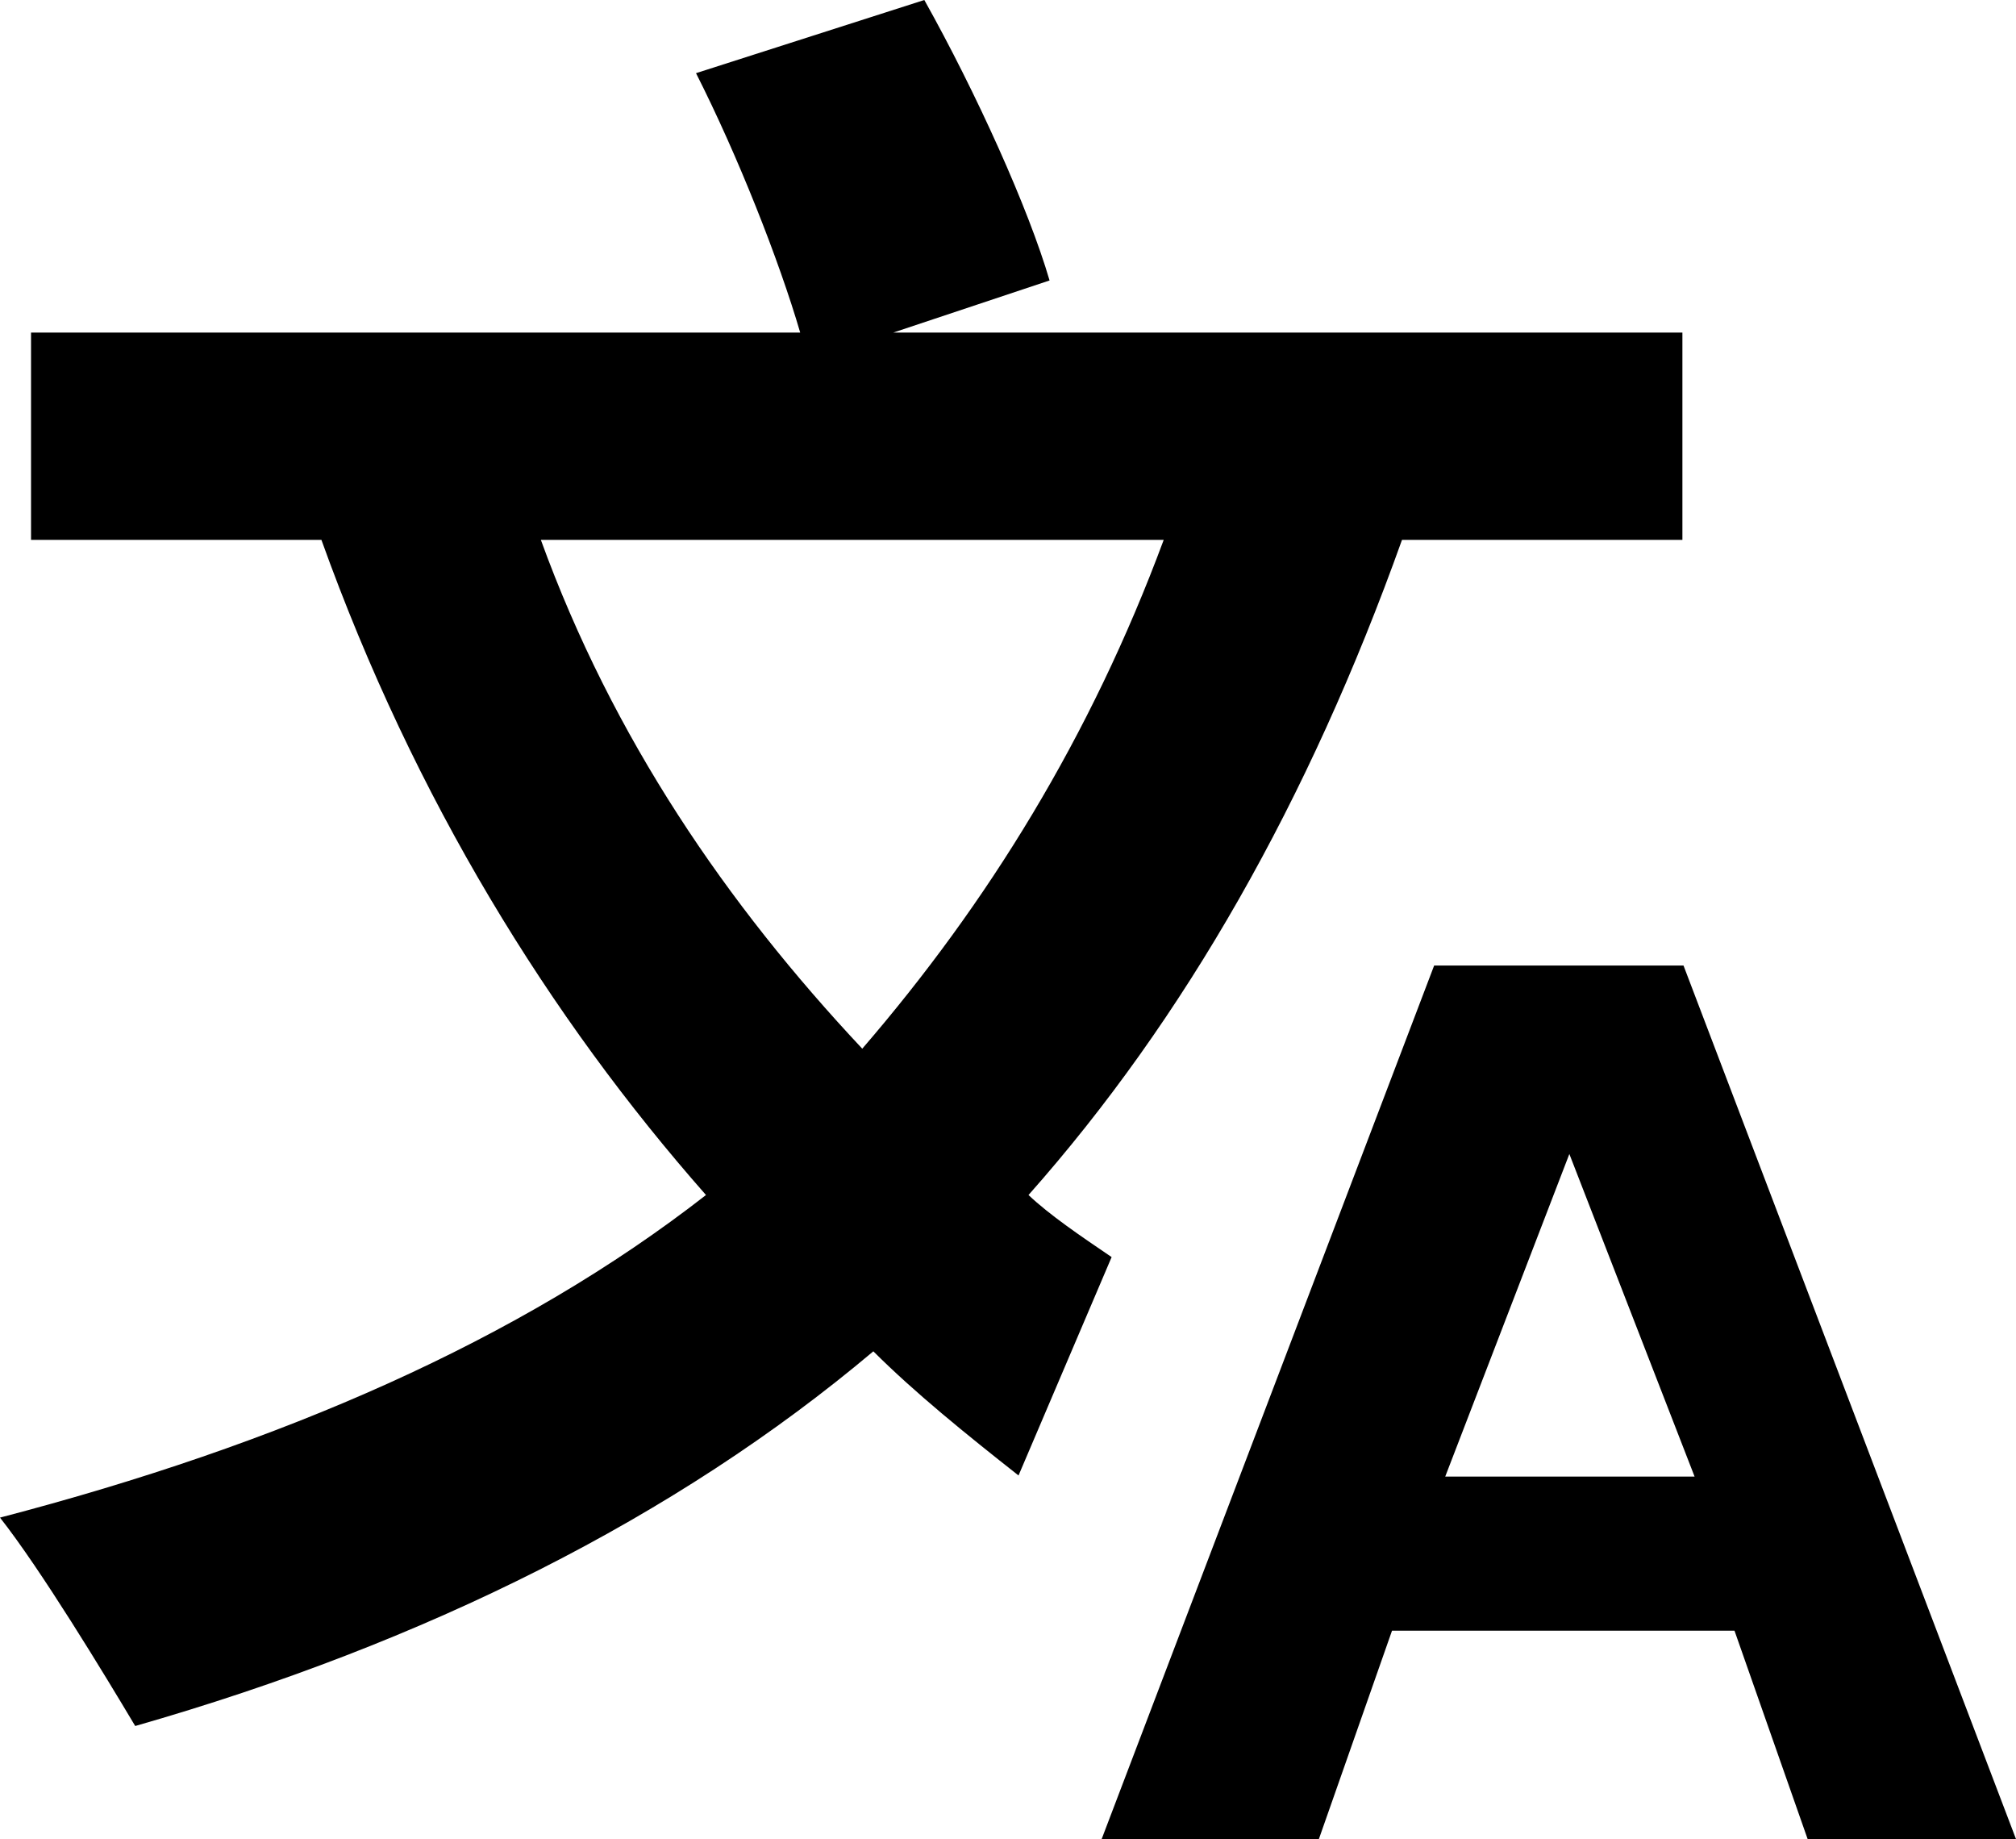 <?xml version="1.0" encoding="utf-8"?>
<!-- Generator: Adobe Illustrator 27.8.1, SVG Export Plug-In . SVG Version: 6.00 Build 0)  -->
<svg version="1.1" id="图层_1" xmlns="http://www.w3.org/2000/svg" xmlns:xlink="http://www.w3.org/1999/xlink" x="0px" y="0px"
	 viewBox="0 0 181.9 165.9" style="enable-background:new 0 0 181.9 165.9;" xml:space="preserve">
<path d="M163.1,165.9l-6.6-18.8h-30.9l-6.6,18.8H99.4l30-78.8h22.5l30,78.8H163.1L163.1,165.9z M141.6,104.1l-11.2,29.1h22.5
	L141.6,104.1z M91.9,133.1l8.4-19.7c-2.8-1.9-5.6-3.8-7.5-5.6c14.1-15.9,25.3-35.6,33.7-59.1h25.3V30H80.6l14.1-4.7
	C92.8,18.8,88.1,8.4,83.4,0L62.8,6.6c3.8,7.5,7.5,16.9,9.4,23.4H2.8v18.7h26.2c8.4,23.4,20.6,43.1,34.7,59.1
	C46.9,120.9,25.3,130.3,0,136.9c3.7,4.7,9.4,14.1,12.2,18.8c26.2-7.5,48.8-18.8,66.6-33.8C82.5,125.6,87.2,129.4,91.9,133.1
	L91.9,133.1z M48.8,48.7H105c-6.6,17.8-15.9,32.8-27.2,45.9C65.6,81.6,55.3,66.6,48.8,48.7z"/>
</svg>
